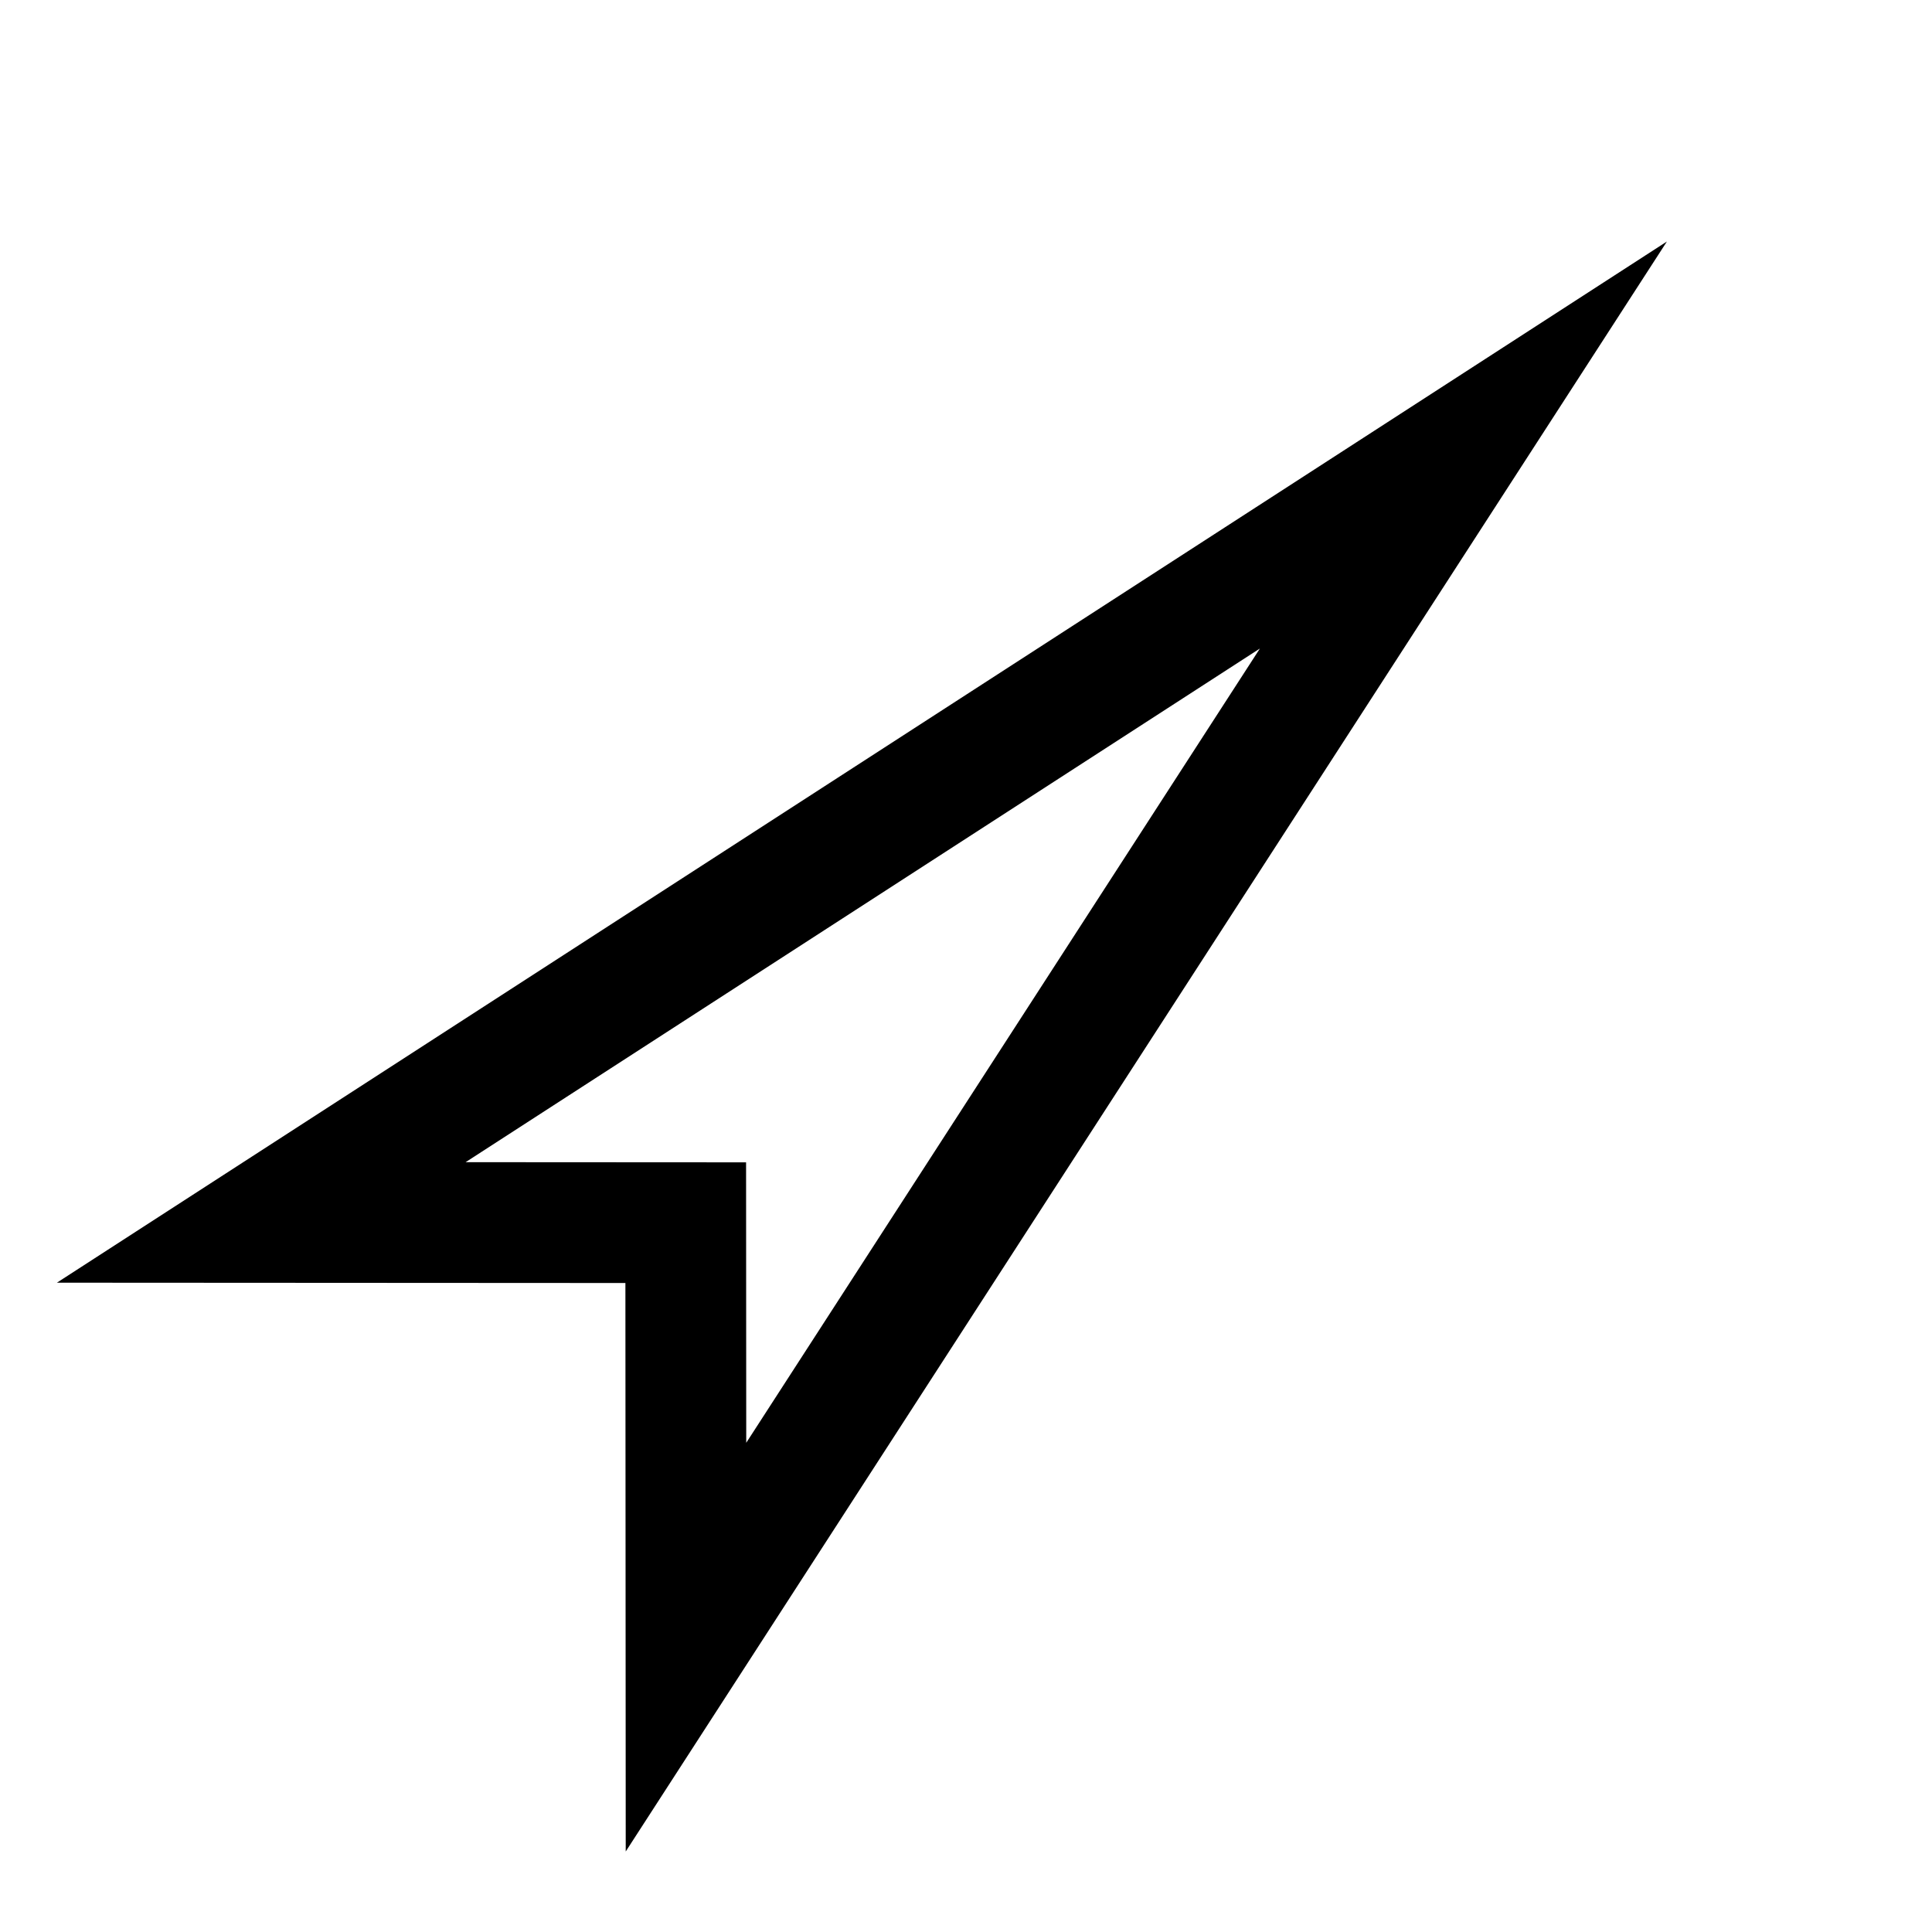 <?xml version="1.0" encoding="UTF-8"?>
<svg width="24px" height="24px" viewBox="0 0 24 24" version="1.1" xmlns="http://www.w3.org/2000/svg" xmlns:xlink="http://www.w3.org/1999/xlink">
    <!-- Generator: Sketch 45.1 (43504) - http://www.bohemiancoding.com/sketch -->
    
    <desc>Created with Sketch.</desc>
    <defs></defs>
    <g id="Page-1" stroke="none" stroke-width="1" fill="none" fill-rule="evenodd">
        <g id="locate-off" transform="translate(0.006, -0.362)" fill-rule="nonzero" fill="#000000">
            <path d="M5.778,14.799 L9.262,14.801 L9.264,18.285 L15.645,8.418 L5.778,14.799 Z M20.701,3.362 L7.767,23.362 L7.763,16.3 L0.701,16.296 L20.701,3.362 Z" id="Combined-Shape"></path>
        </g>
    </g>
</svg>